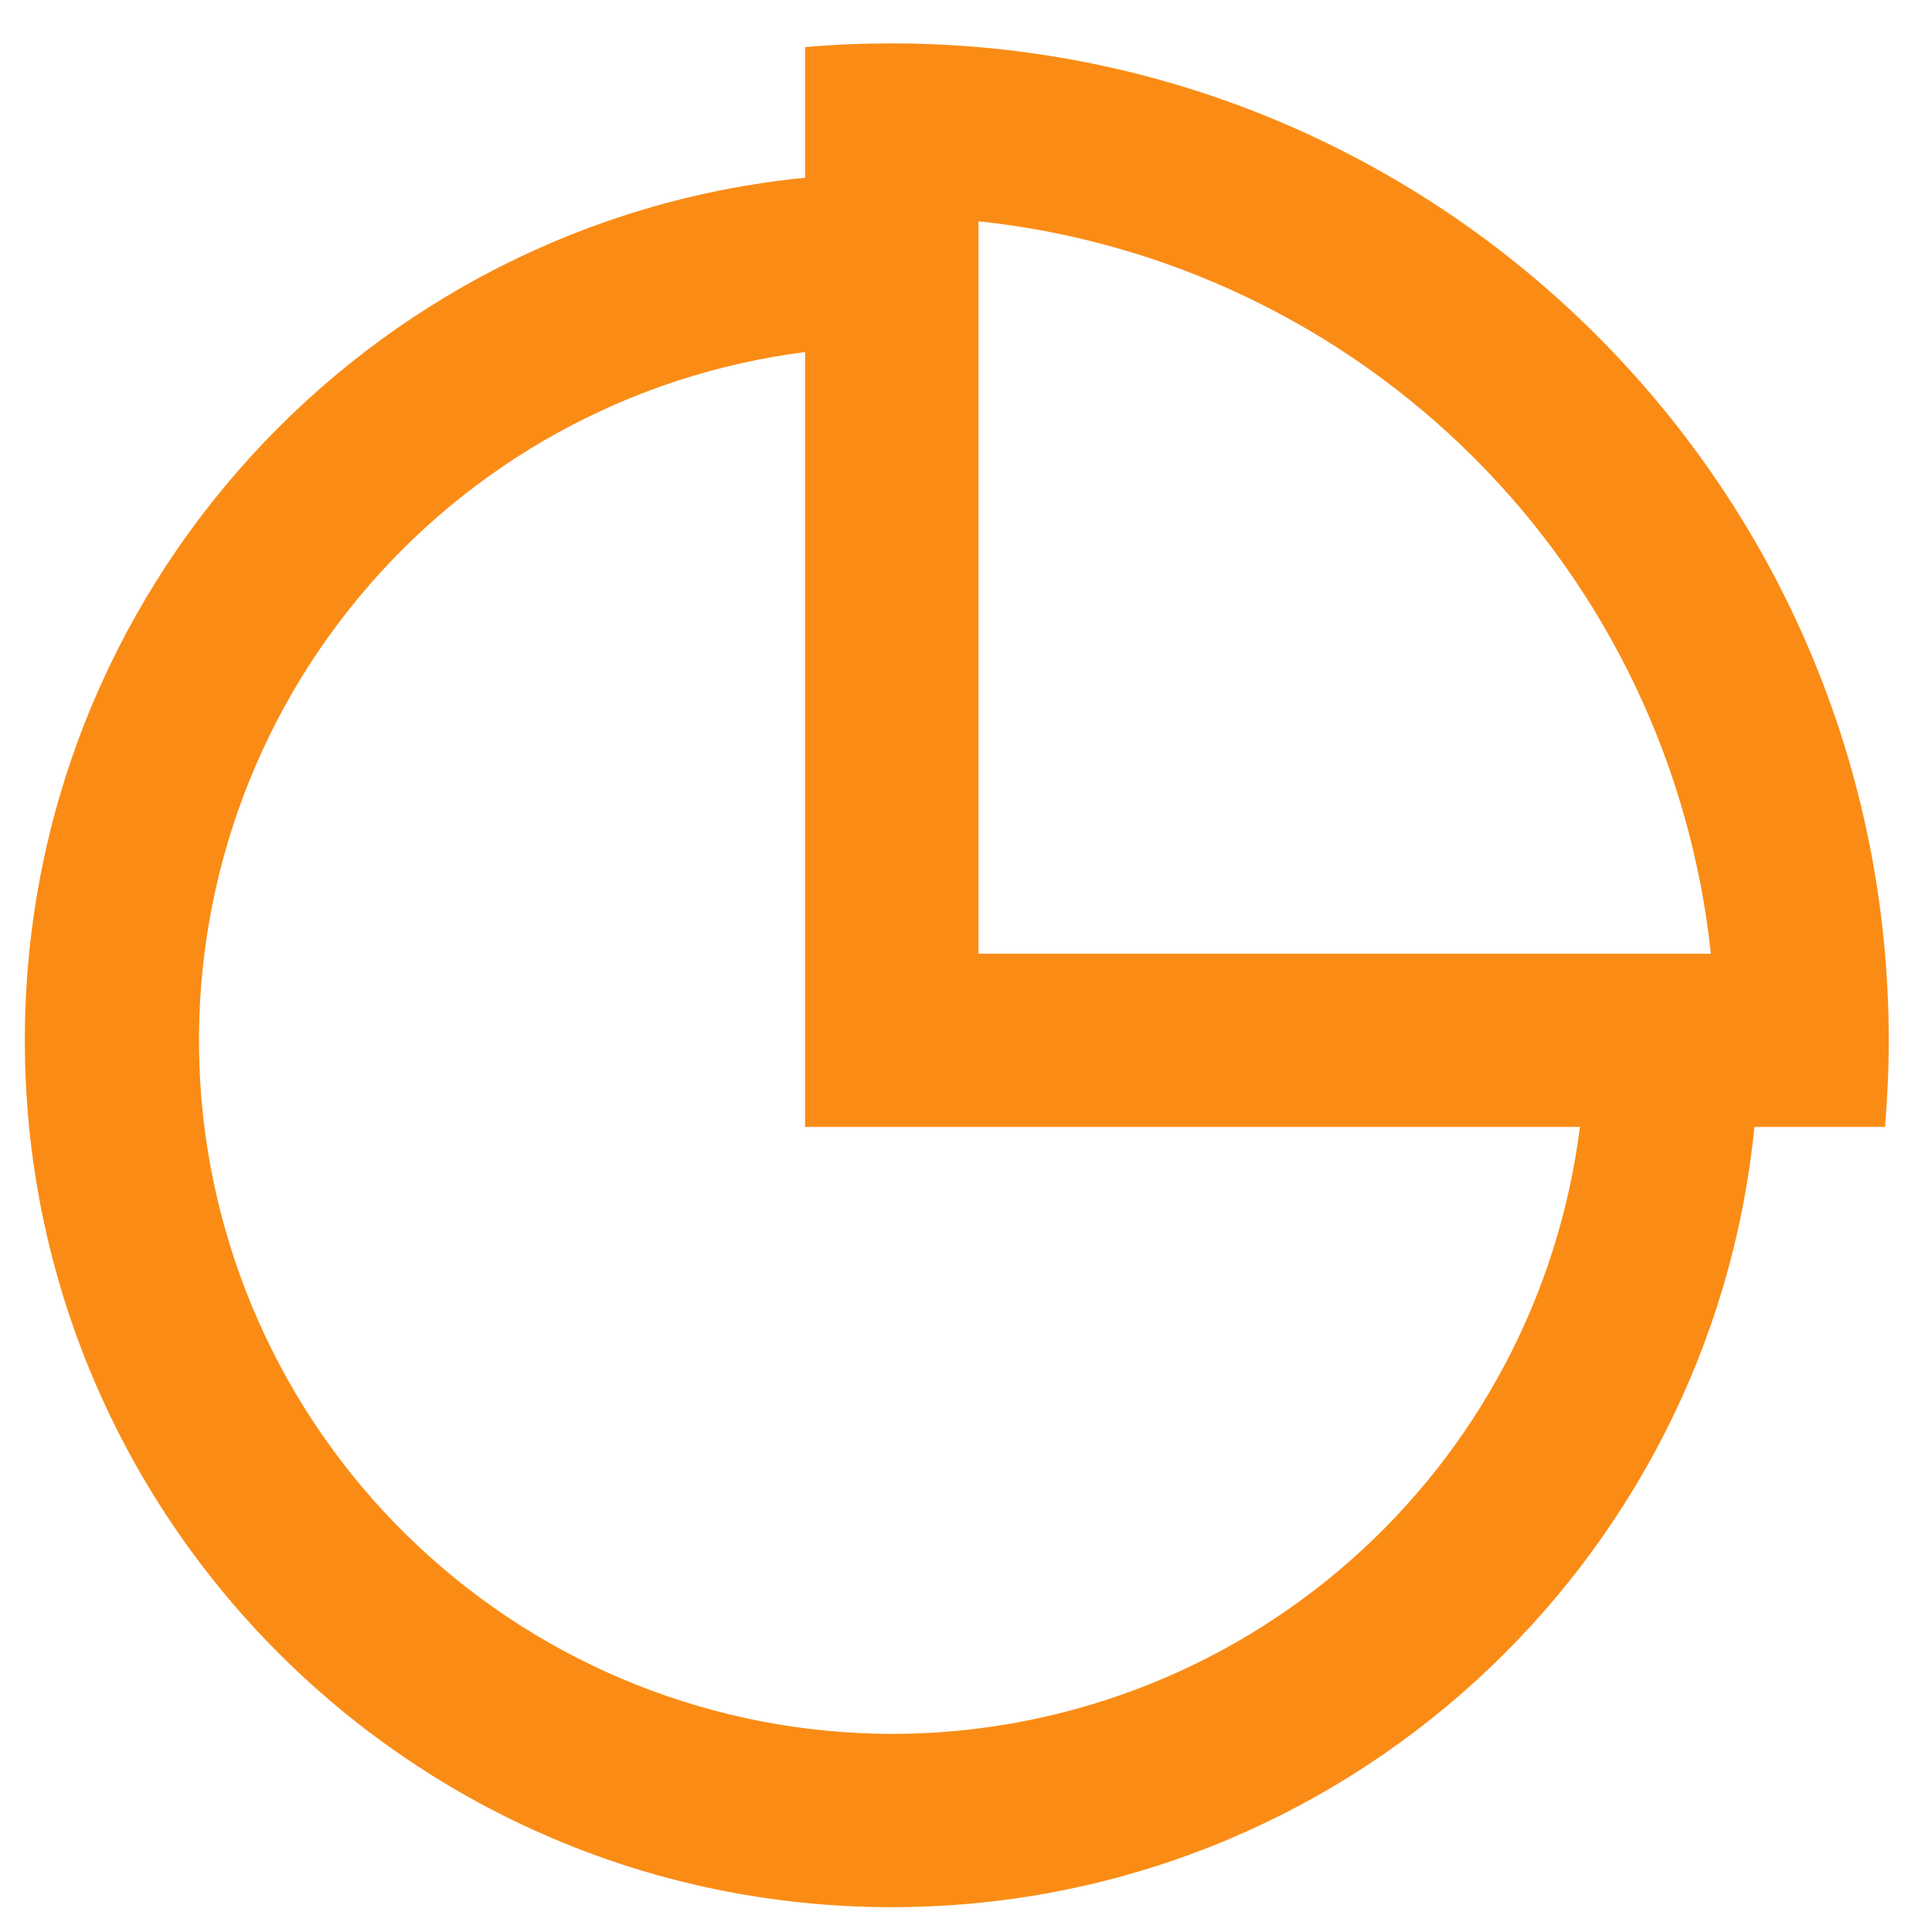 <svg width="13" height="13" viewBox="0 0 13 13" fill="none" xmlns="http://www.w3.org/2000/svg">
<path d="M5.417 0.317C5.609 0.3 5.804 0.292 6 0.292C9.705 0.292 12.709 3.295 12.709 7C12.709 7.197 12.7 7.391 12.684 7.583H11.805C11.512 10.531 9.025 12.833 6 12.833C2.779 12.833 0.167 10.222 0.167 7C0.167 3.975 2.469 1.488 5.417 1.196V0.316V0.317ZM5.417 7.583V2.369C4.24 2.519 3.165 3.111 2.409 4.026C1.653 4.94 1.274 6.108 1.348 7.292C1.422 8.476 1.945 9.587 2.809 10.399C3.673 11.212 4.814 11.665 6 11.667C7.137 11.667 8.235 11.252 9.087 10.5C9.94 9.748 10.489 8.711 10.631 7.583H5.417ZM11.512 6.417C11.378 5.155 10.816 3.978 9.919 3.081C9.022 2.185 7.845 1.622 6.584 1.489V6.417H11.512Z" fill="#FA8C16"/>
</svg>

